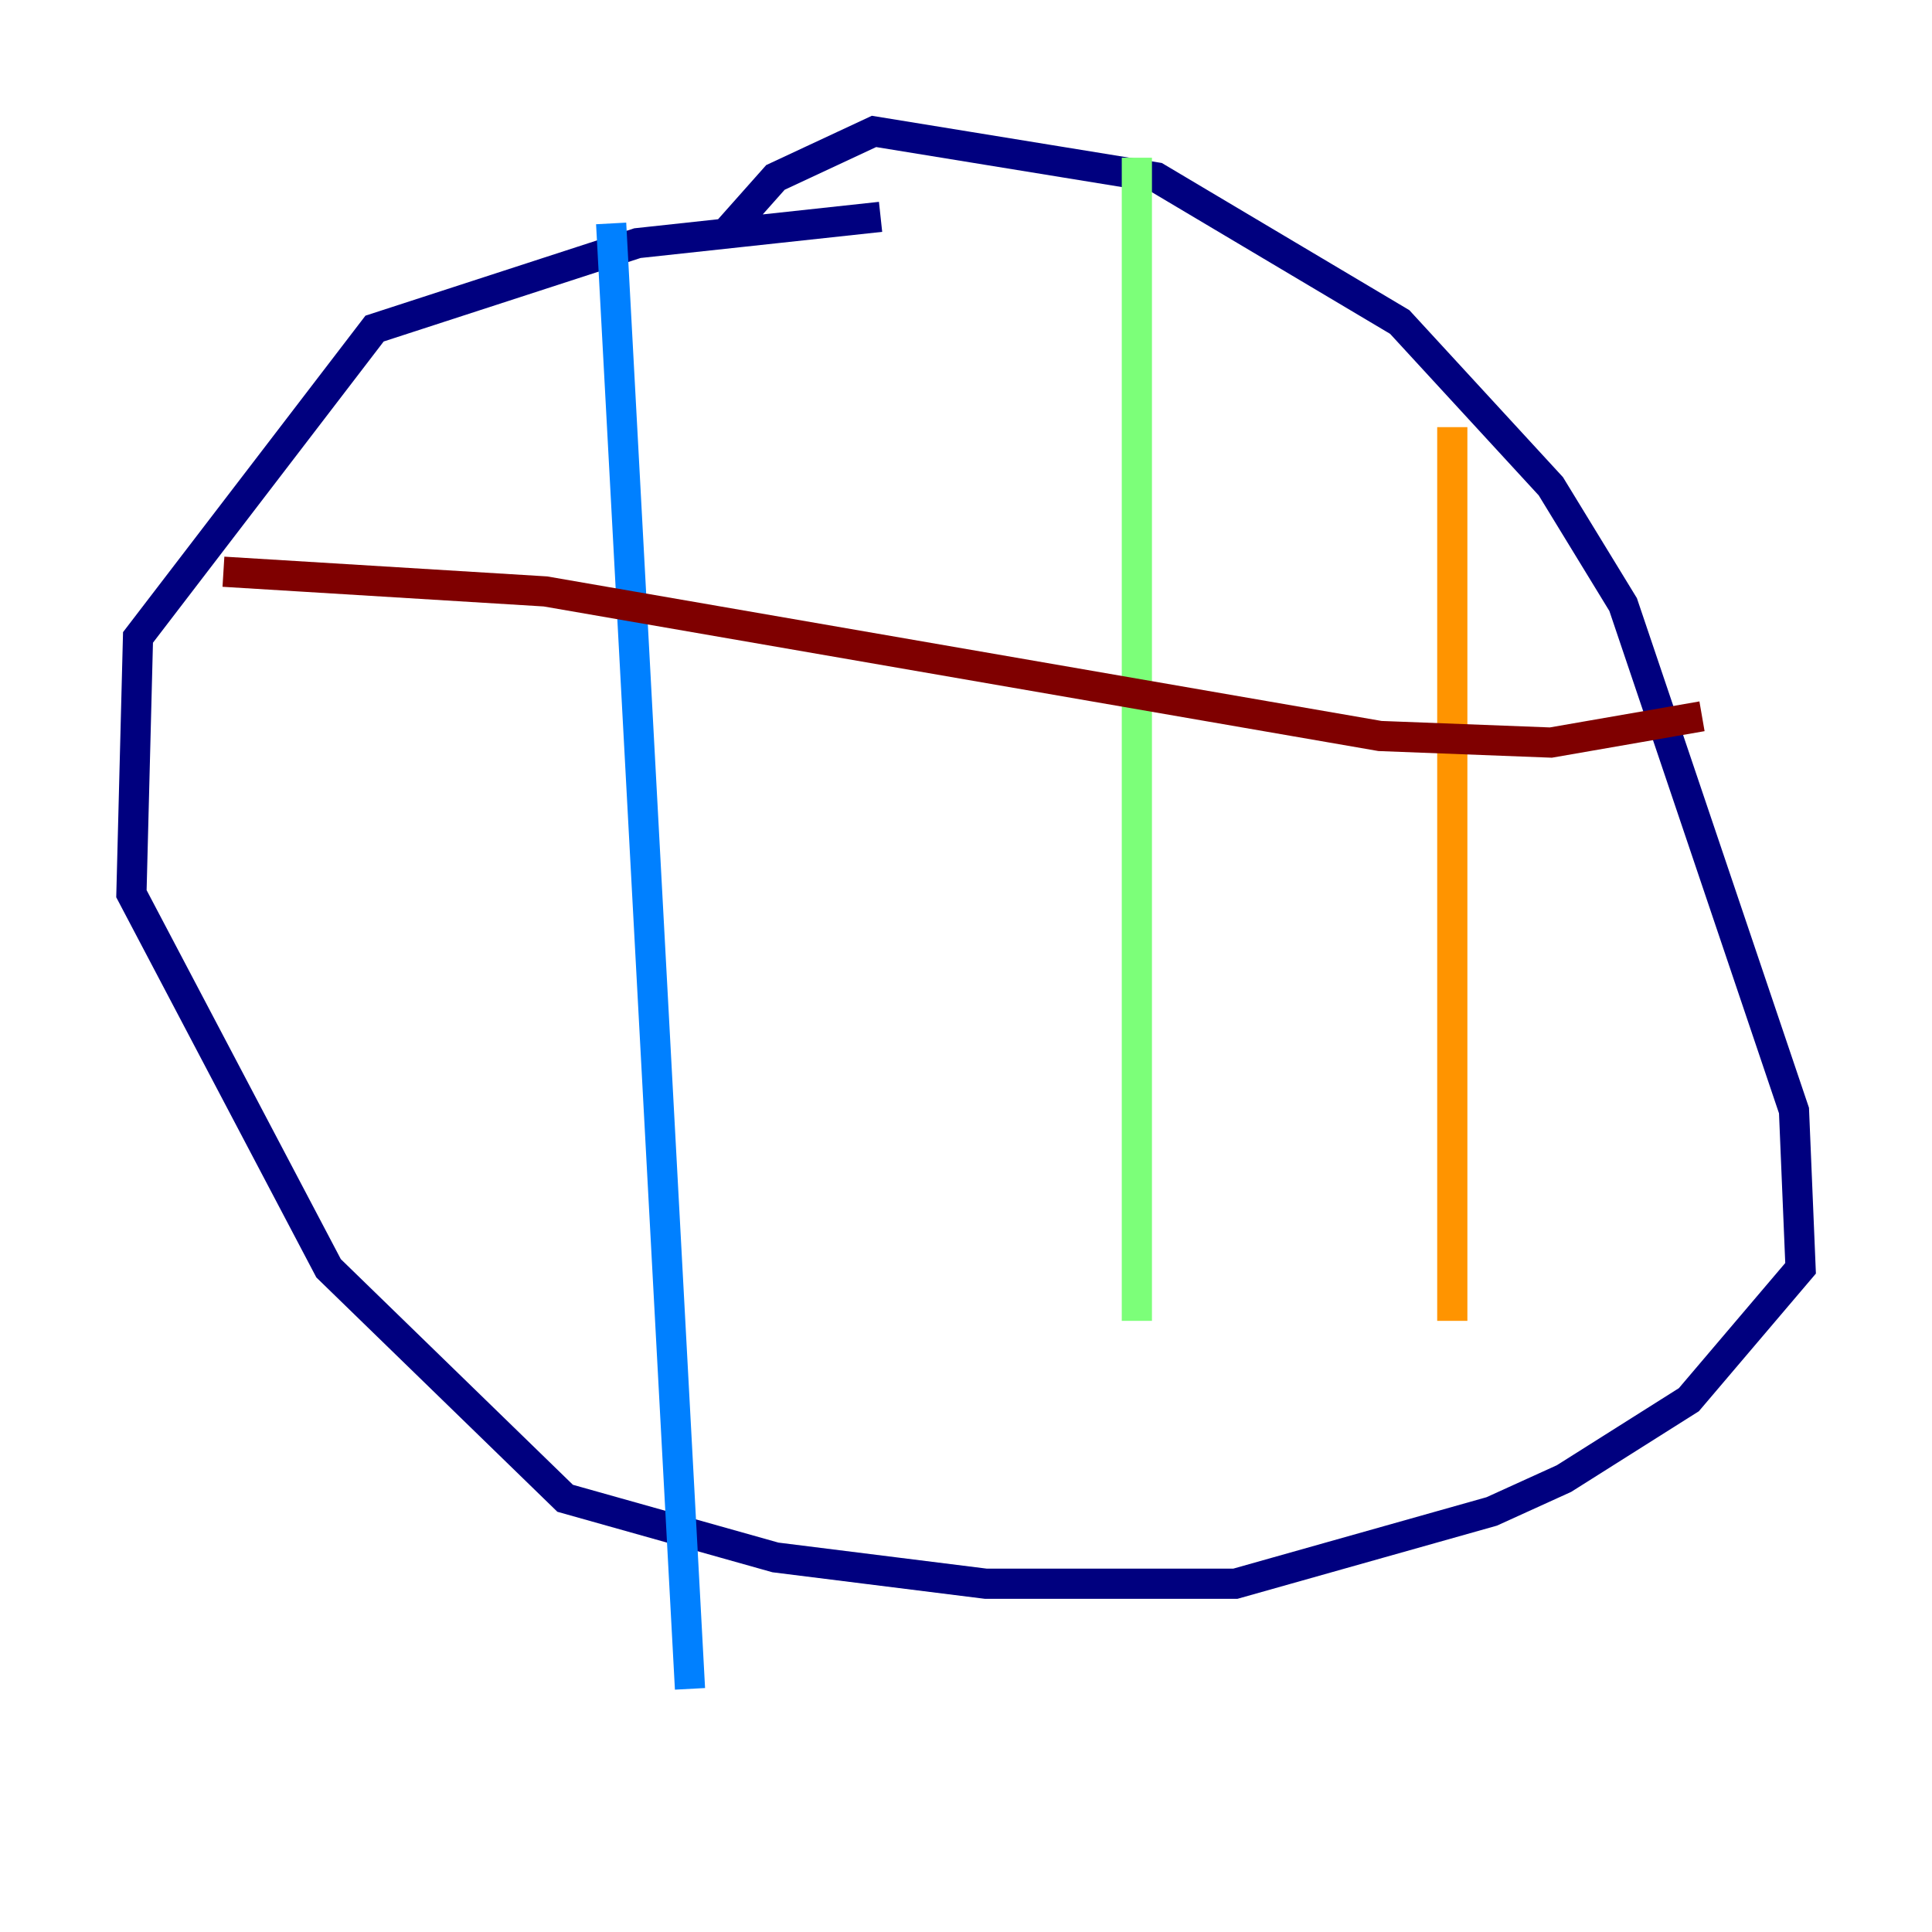 <?xml version="1.0" encoding="utf-8" ?>
<svg baseProfile="tiny" height="128" version="1.2" viewBox="0,0,128,128" width="128" xmlns="http://www.w3.org/2000/svg" xmlns:ev="http://www.w3.org/2001/xml-events" xmlns:xlink="http://www.w3.org/1999/xlink"><defs /><polyline fill="none" points="58.34,14.367 42.231,16.109 24.816,21.769 9.143,42.231 8.707,59.211 21.769,84.027 37.442,99.265 51.374,103.184 65.306,104.925 81.85,104.925 98.83,100.136 103.619,97.959 111.891,92.735 119.293,84.027 118.857,73.578 107.537,40.054 102.748,32.218 92.735,21.333 76.626,11.755 57.905,8.707 51.374,11.755 47.891,15.674" stroke="#00007f" stroke-width="2" /><polyline fill="none" points="40.49,14.803 45.714,111.891" stroke="#0080ff" stroke-width="2" /><polyline fill="none" points="75.32,10.449 75.32,87.51" stroke="#7cff79" stroke-width="2" /><polyline fill="none" points="96.218,28.299 96.218,87.51" stroke="#ff9400" stroke-width="2" /><polyline fill="none" points="14.803,37.878 36.136,39.184 91.429,48.762 102.748,49.197 112.762,47.456" stroke="#7f0000" stroke-width="2" /></svg>